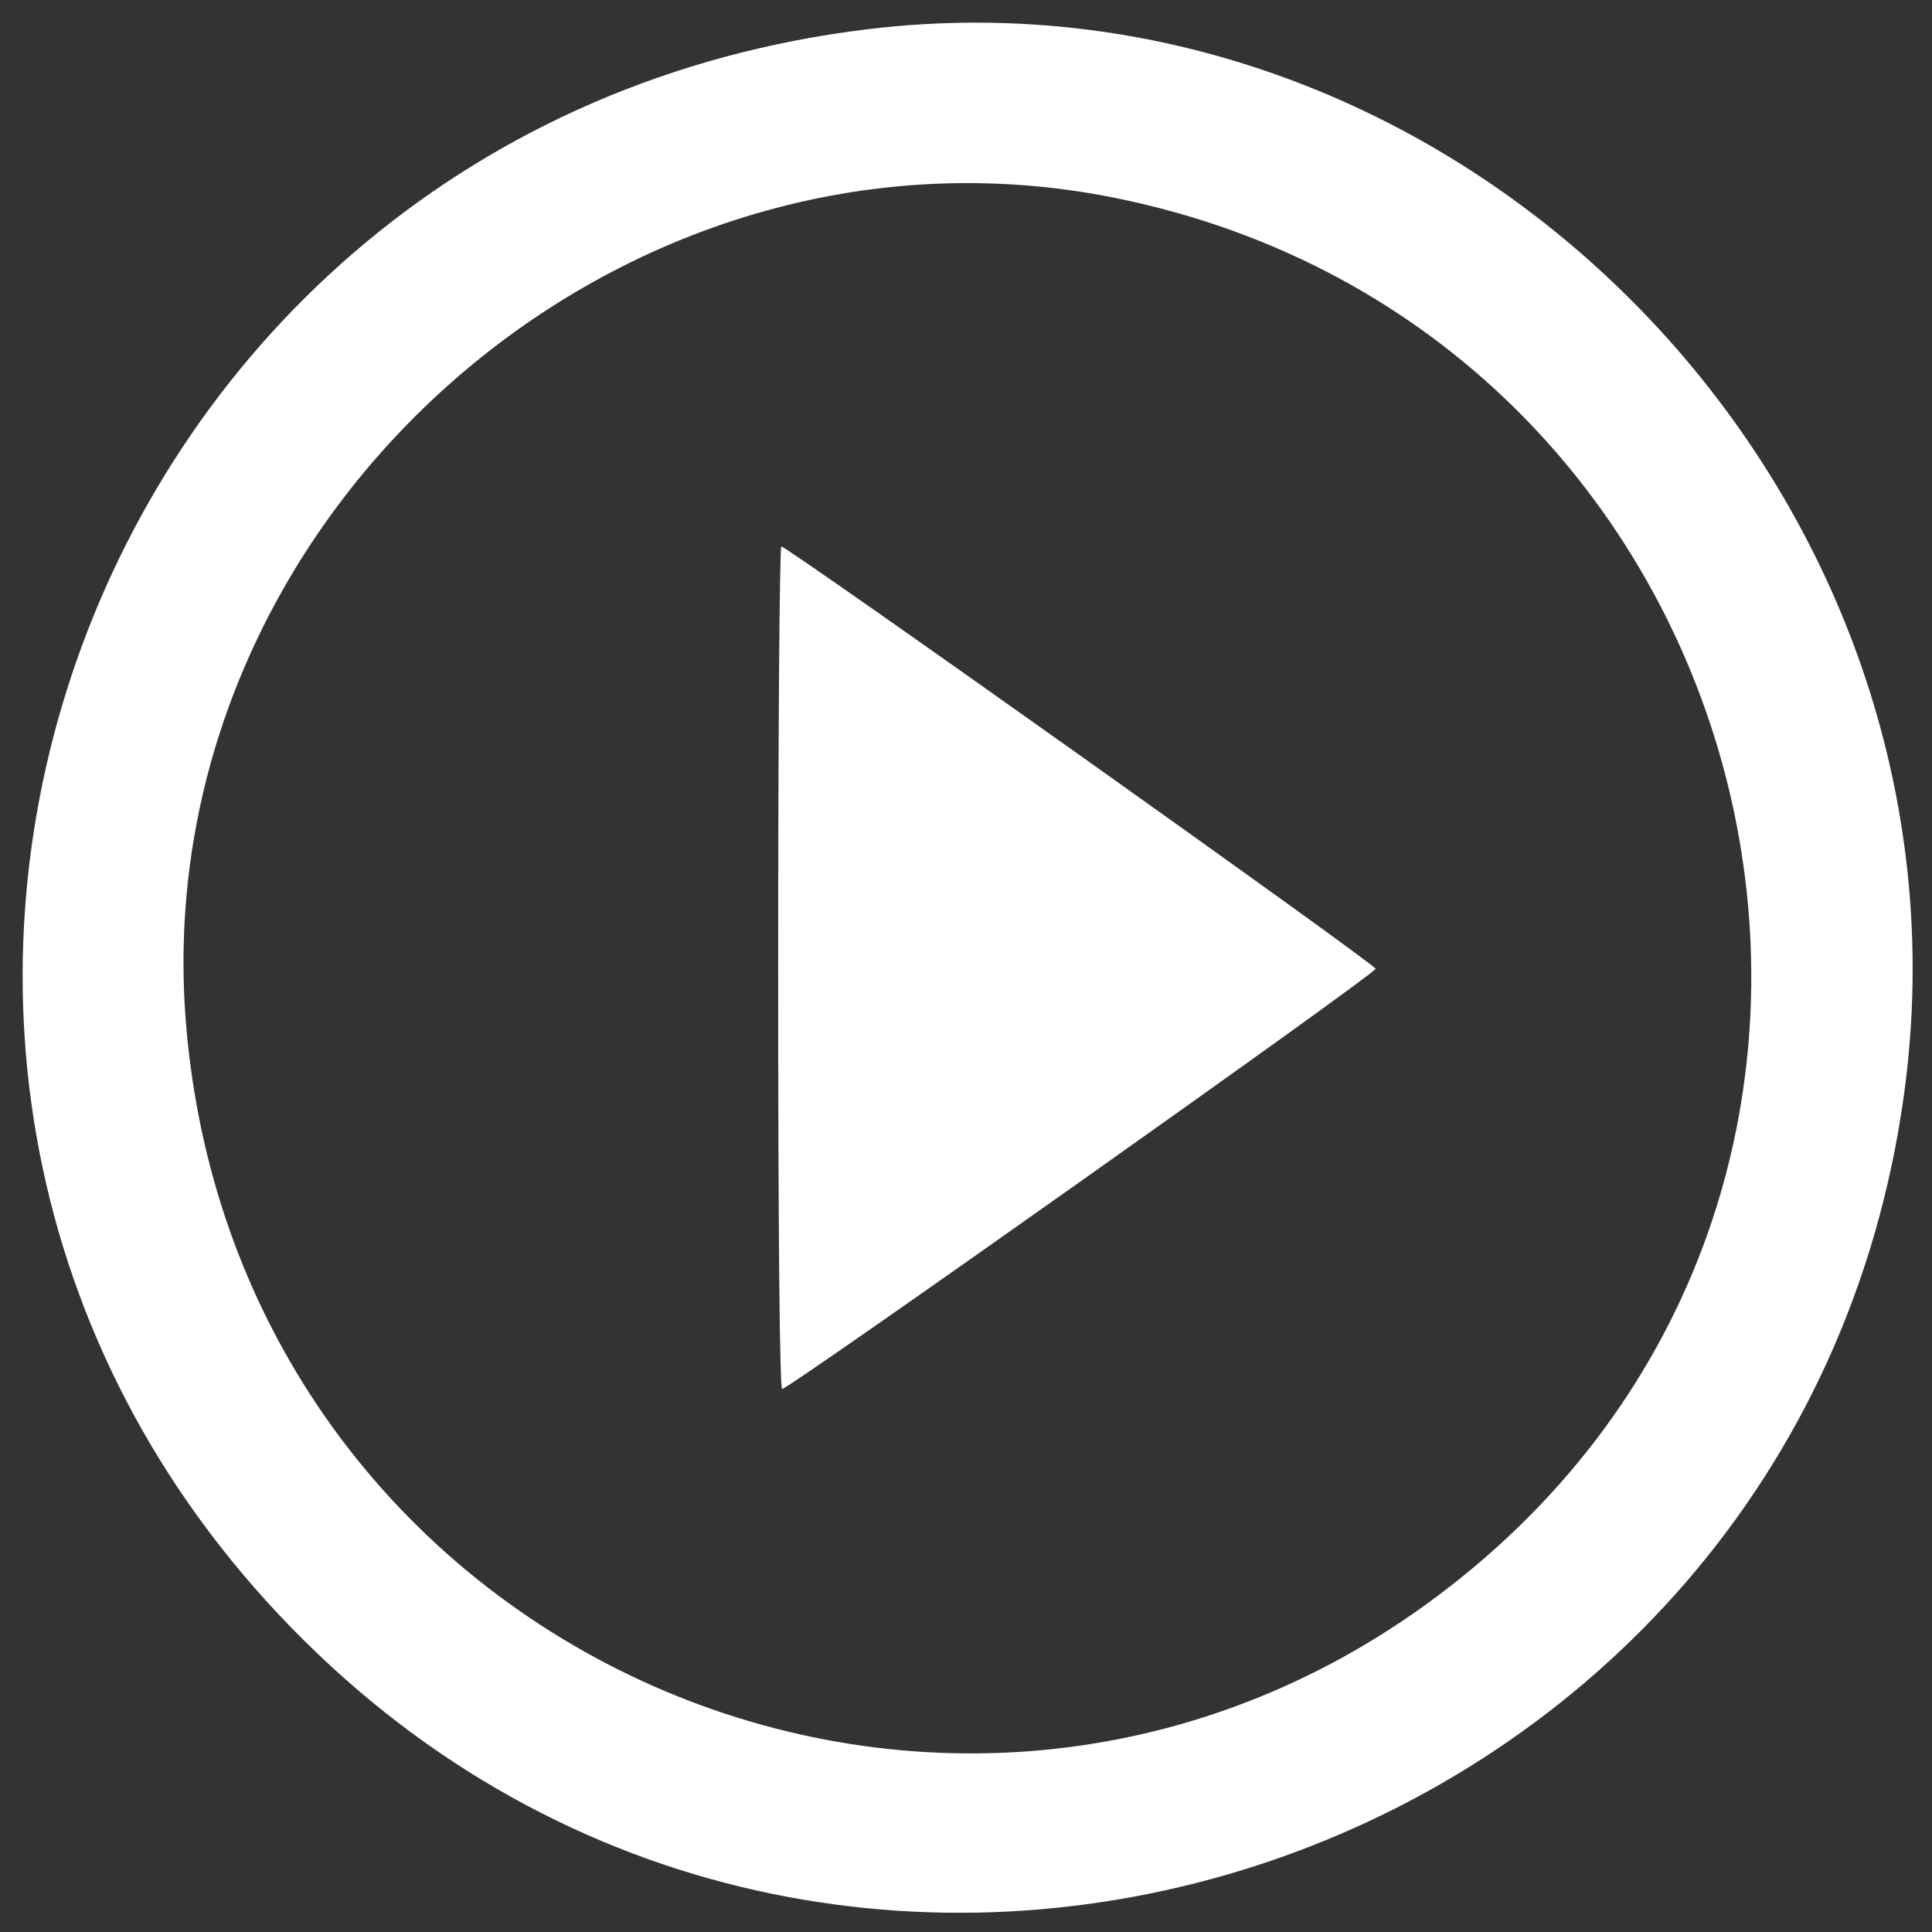 <svg viewBox="0 0 36 36" fill="none" xmlns="http://www.w3.org/2000/svg">
<rect x="0" y="0" width="36" height="36" fill="#333333" stroke="none"/>
<path fill-rule="evenodd" clip-rule="evenodd" d="M16.18 0.543C1.376 2.329 -4.859 20.142 5.67 30.573C15.923 40.731 33.488 34.743 35.476 20.413C37.028 9.222 27.297 -0.798 16.18 0.543ZM20.785 3.689C32.843 6.131 36.817 21.406 27.43 29.23C18.264 36.869 4.478 31.047 3.469 19.111C2.674 9.706 11.534 1.816 20.785 3.689ZM14.5 18.03C14.5 22.912 14.528 25.882 14.574 25.882C14.704 25.882 25.633 18.144 25.633 18.052C25.633 17.969 14.688 10.192 14.559 10.183C14.526 10.181 14.5 13.712 14.5 18.03Z" fill="white"/>
</svg>
